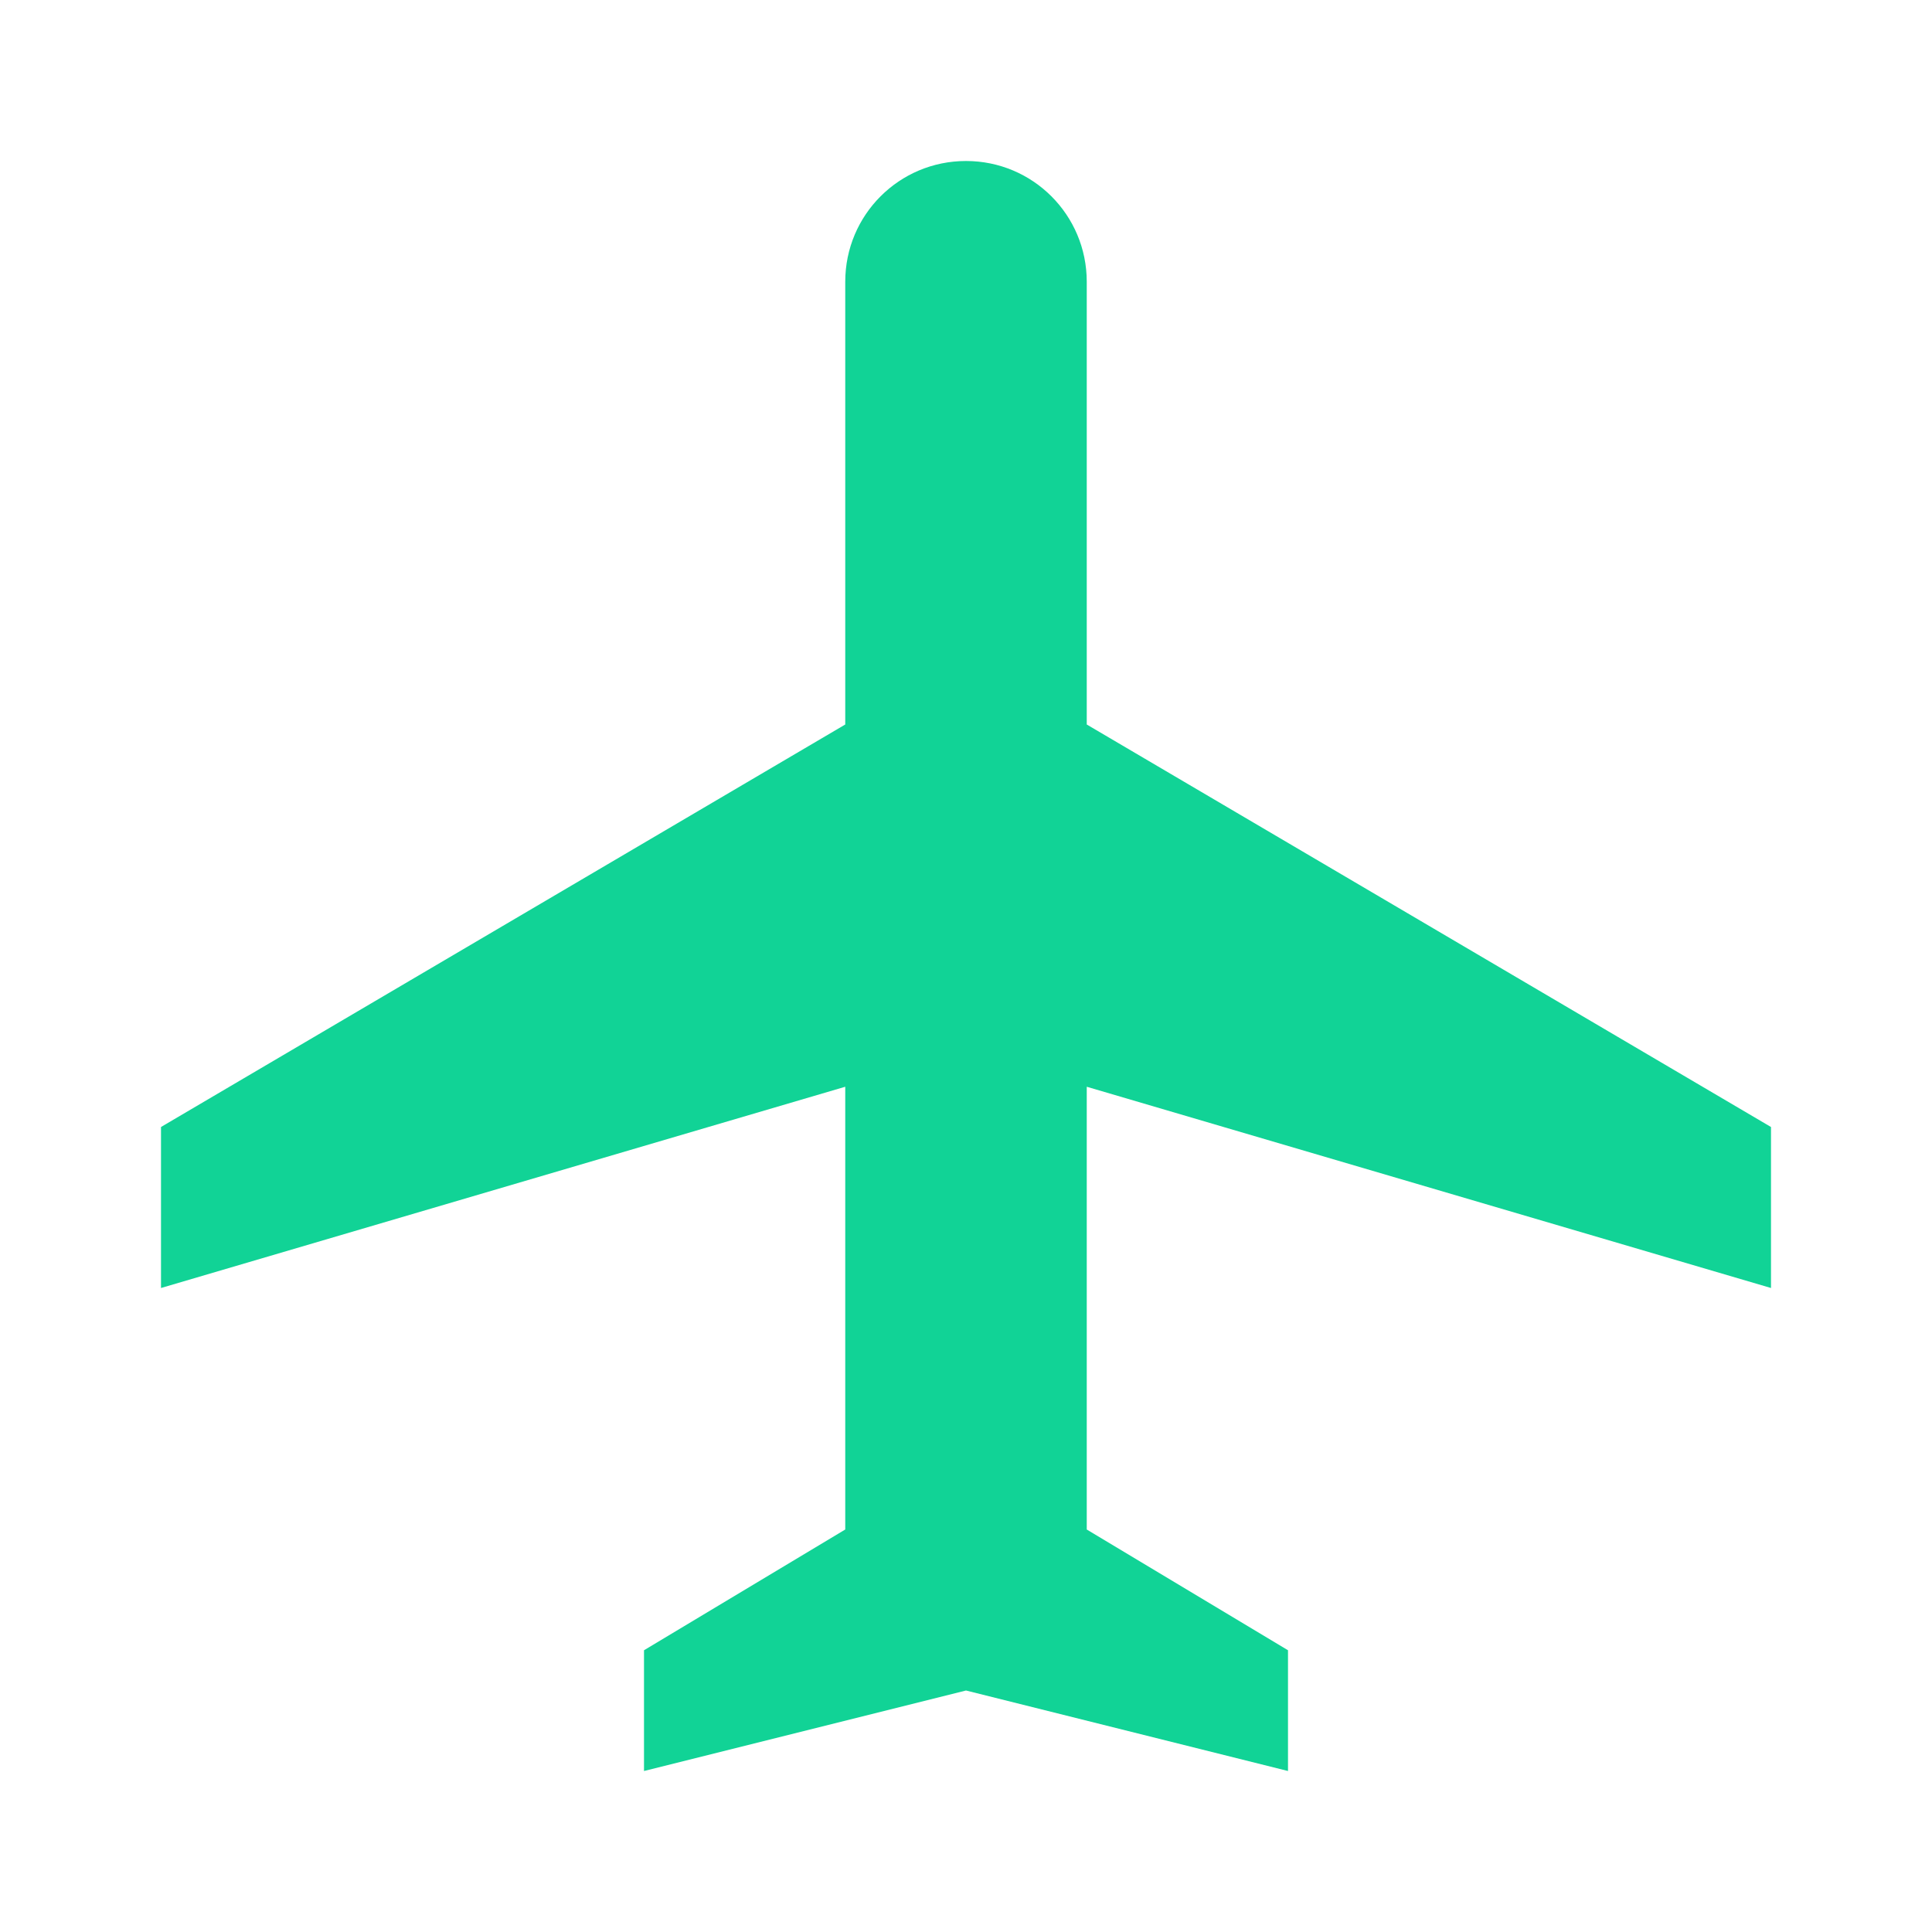 <svg class="w-6 h-6" fill="#11D396FF" xmlns="http://www.w3.org/2000/svg" width="24" height="24" viewBox="0 0 24 24"><path d="M22 16v-2l-8.5-5V3.5c0-.83-.67-1.5-1.5-1.5s-1.5.67-1.5 1.5V9L2 14v2l8.5-2.5V19L8 20.5V22l4-1l4 1v-1.5L13.5 19v-5.5L22 16z"/></svg>